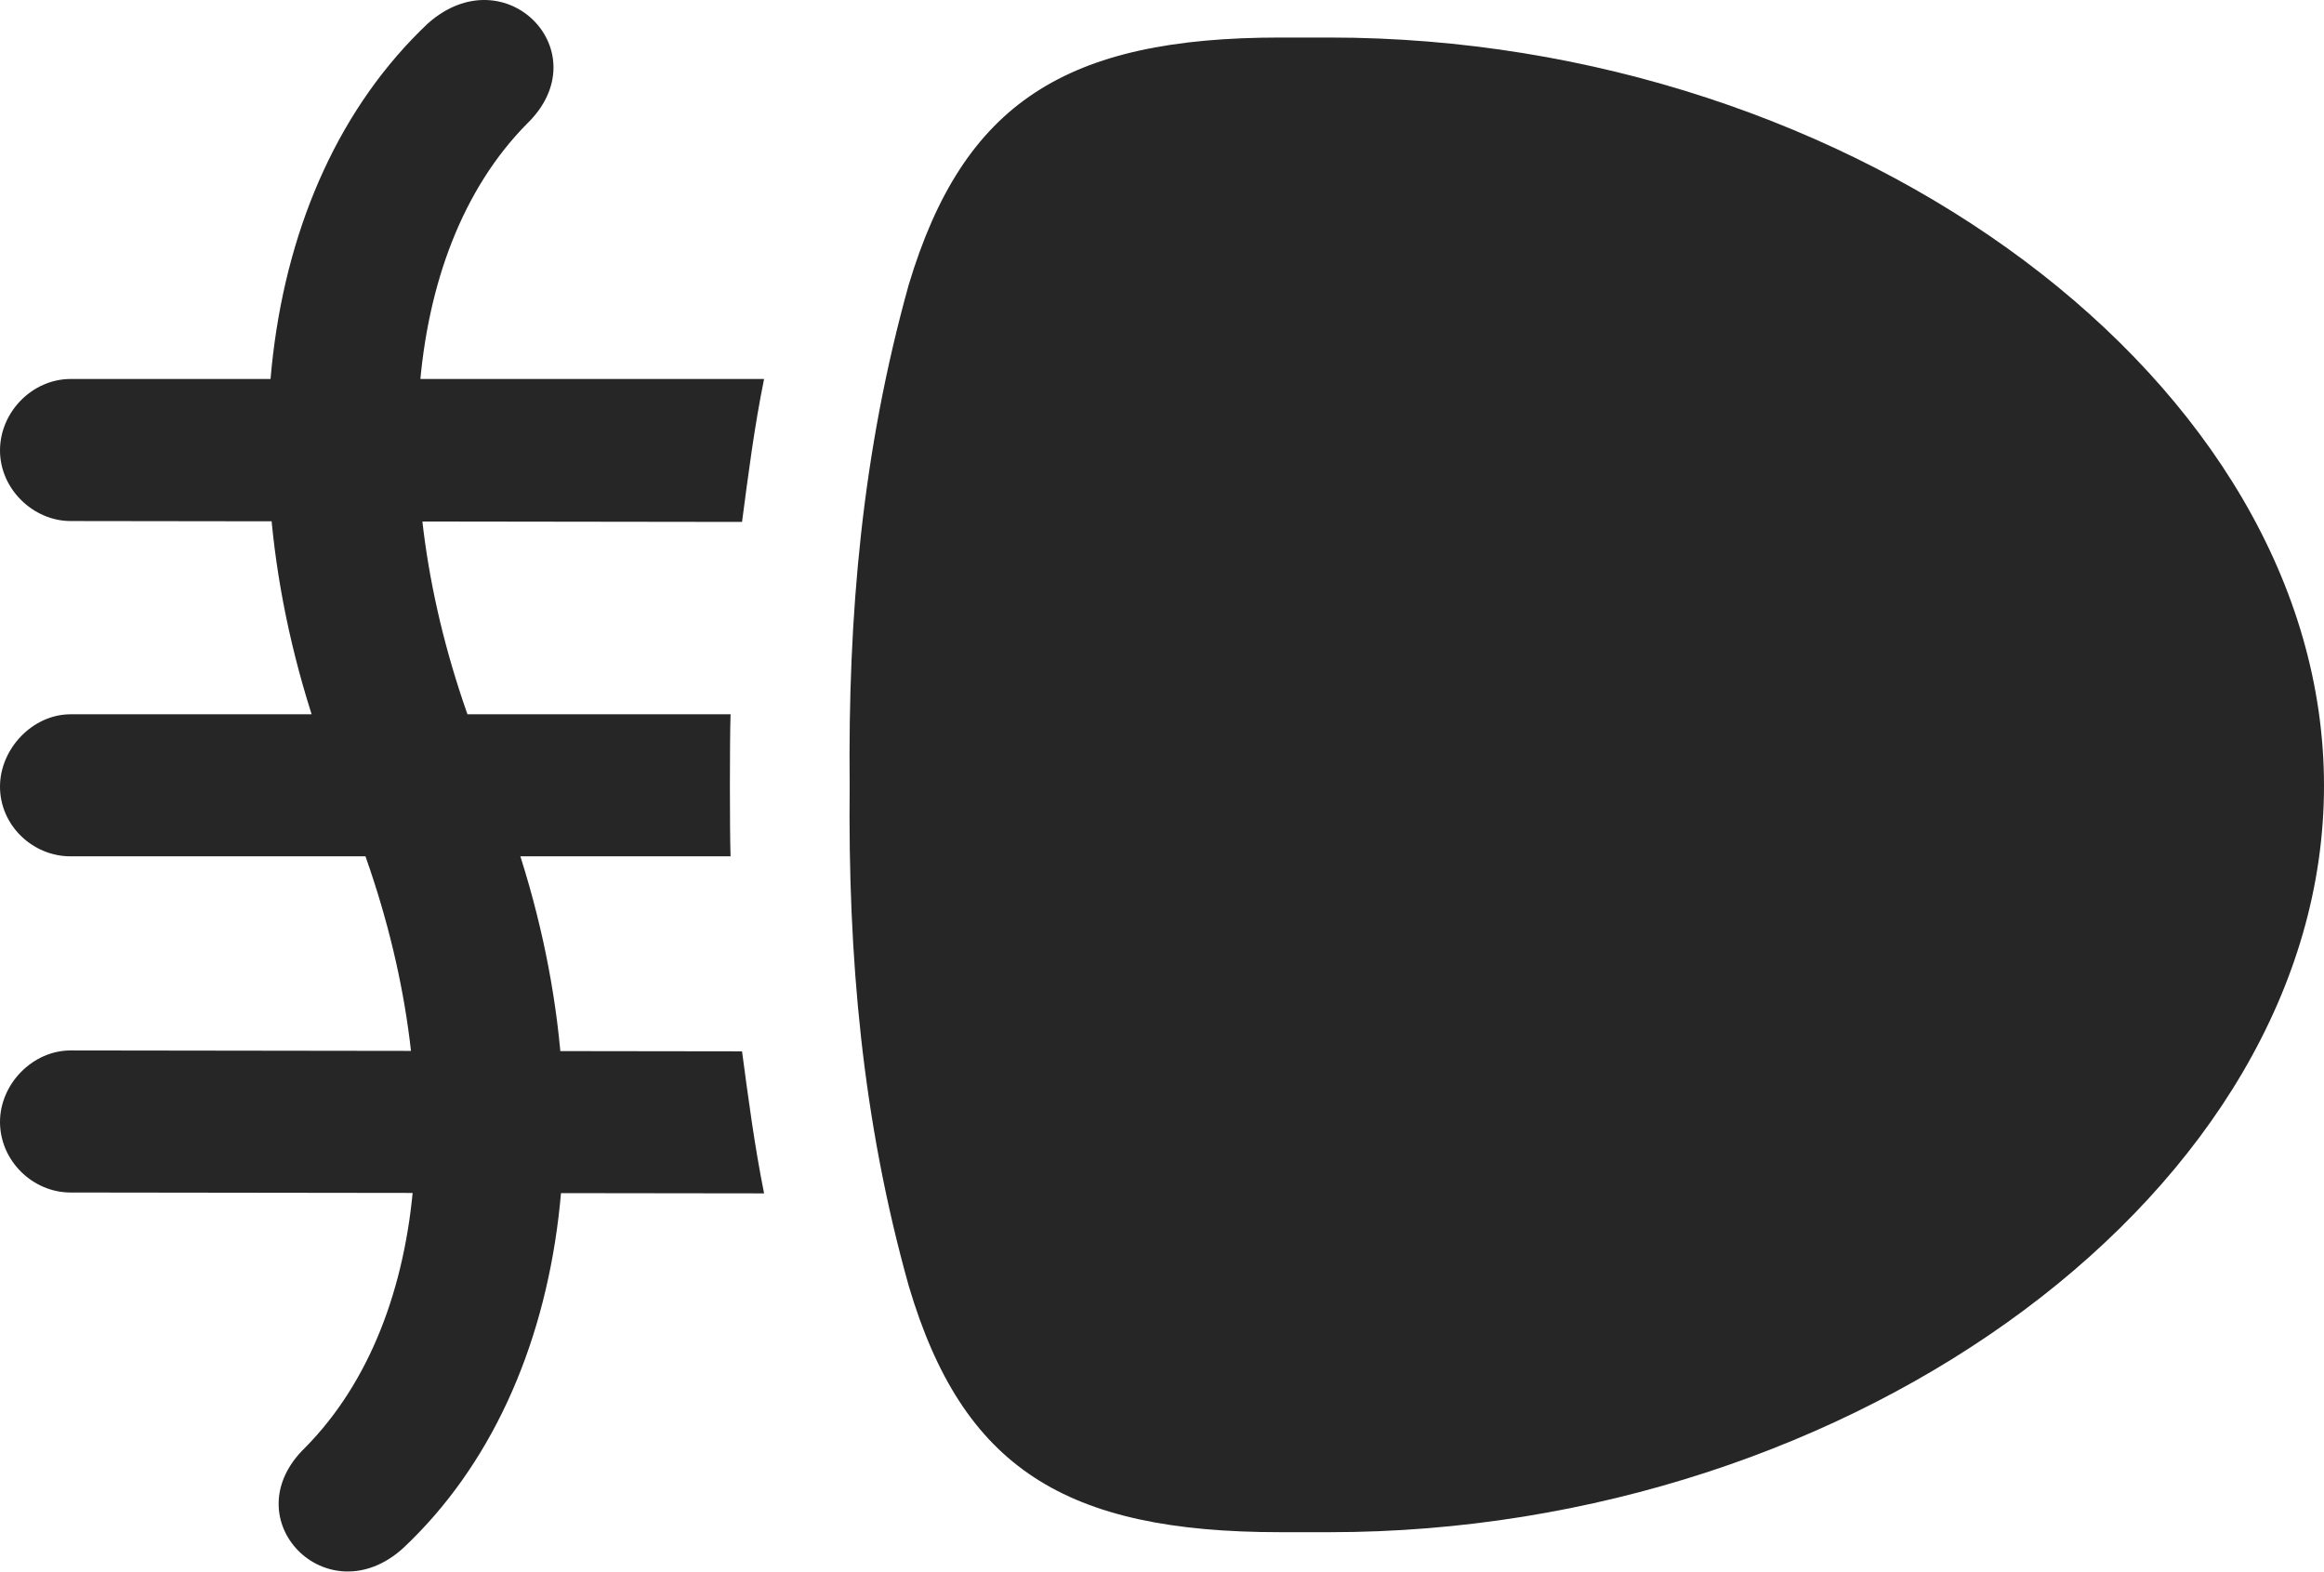 <?xml version="1.0" encoding="UTF-8"?>
<!--Generator: Apple Native CoreSVG 232.5-->
<!DOCTYPE svg
PUBLIC "-//W3C//DTD SVG 1.1//EN"
       "http://www.w3.org/Graphics/SVG/1.1/DTD/svg11.dtd">
<svg version="1.1" xmlns="http://www.w3.org/2000/svg" xmlns:xlink="http://www.w3.org/1999/xlink" width="128.613" height="87.014">
 <g>
  <rect height="87.014" opacity="0" width="128.613" x="0" y="0"/>
  <path d="M3.906 20.973C1.807 20.973 0 22.78 0 24.928C0 27.077 1.855 28.834 3.906 28.834L41.065 28.883C41.406 26.295 41.748 23.61 42.285 20.973ZM3.906 39.528C1.807 39.528 0 41.432 0 43.532C0 45.68 1.807 47.389 3.906 47.389L40.43 47.389C40.381 45.973 40.381 40.993 40.43 39.528ZM3.906 58.131C1.807 58.131 0 59.987 0 62.086C0 64.235 1.807 65.993 3.906 65.993L42.285 66.041C41.748 63.356 41.406 60.719 41.065 58.18ZM16.895 80.104C12.793 84.059 18.115 89.479 22.314 85.67C31.934 76.637 33.887 59.84 27.49 43.727L26.562 41.383C21.191 27.76 22.119 13.991 29.15 6.862C33.252 2.907 27.979-2.513 23.682 1.295C14.062 10.377 12.158 27.077 18.555 43.19L19.531 45.534C24.951 59.254 23.975 72.926 16.895 80.104Z" fill="#000000" fill-opacity="0.85"/>
  <path d="M47.022 43.483C46.924 52.907 47.705 61.94 50.293 71.168C53.272 81.227 58.935 84.791 70.85 84.791L73.584 84.791C102.686 84.791 128.613 65.797 128.613 43.483C128.613 21.168 102.686 2.077 73.584 2.077L70.85 2.077C58.984 2.077 53.32 5.69 50.293 15.748C47.705 25.026 46.924 34.059 47.022 43.483Z" fill="#000000" fill-opacity="0.85"/>
 </g>
</svg>
